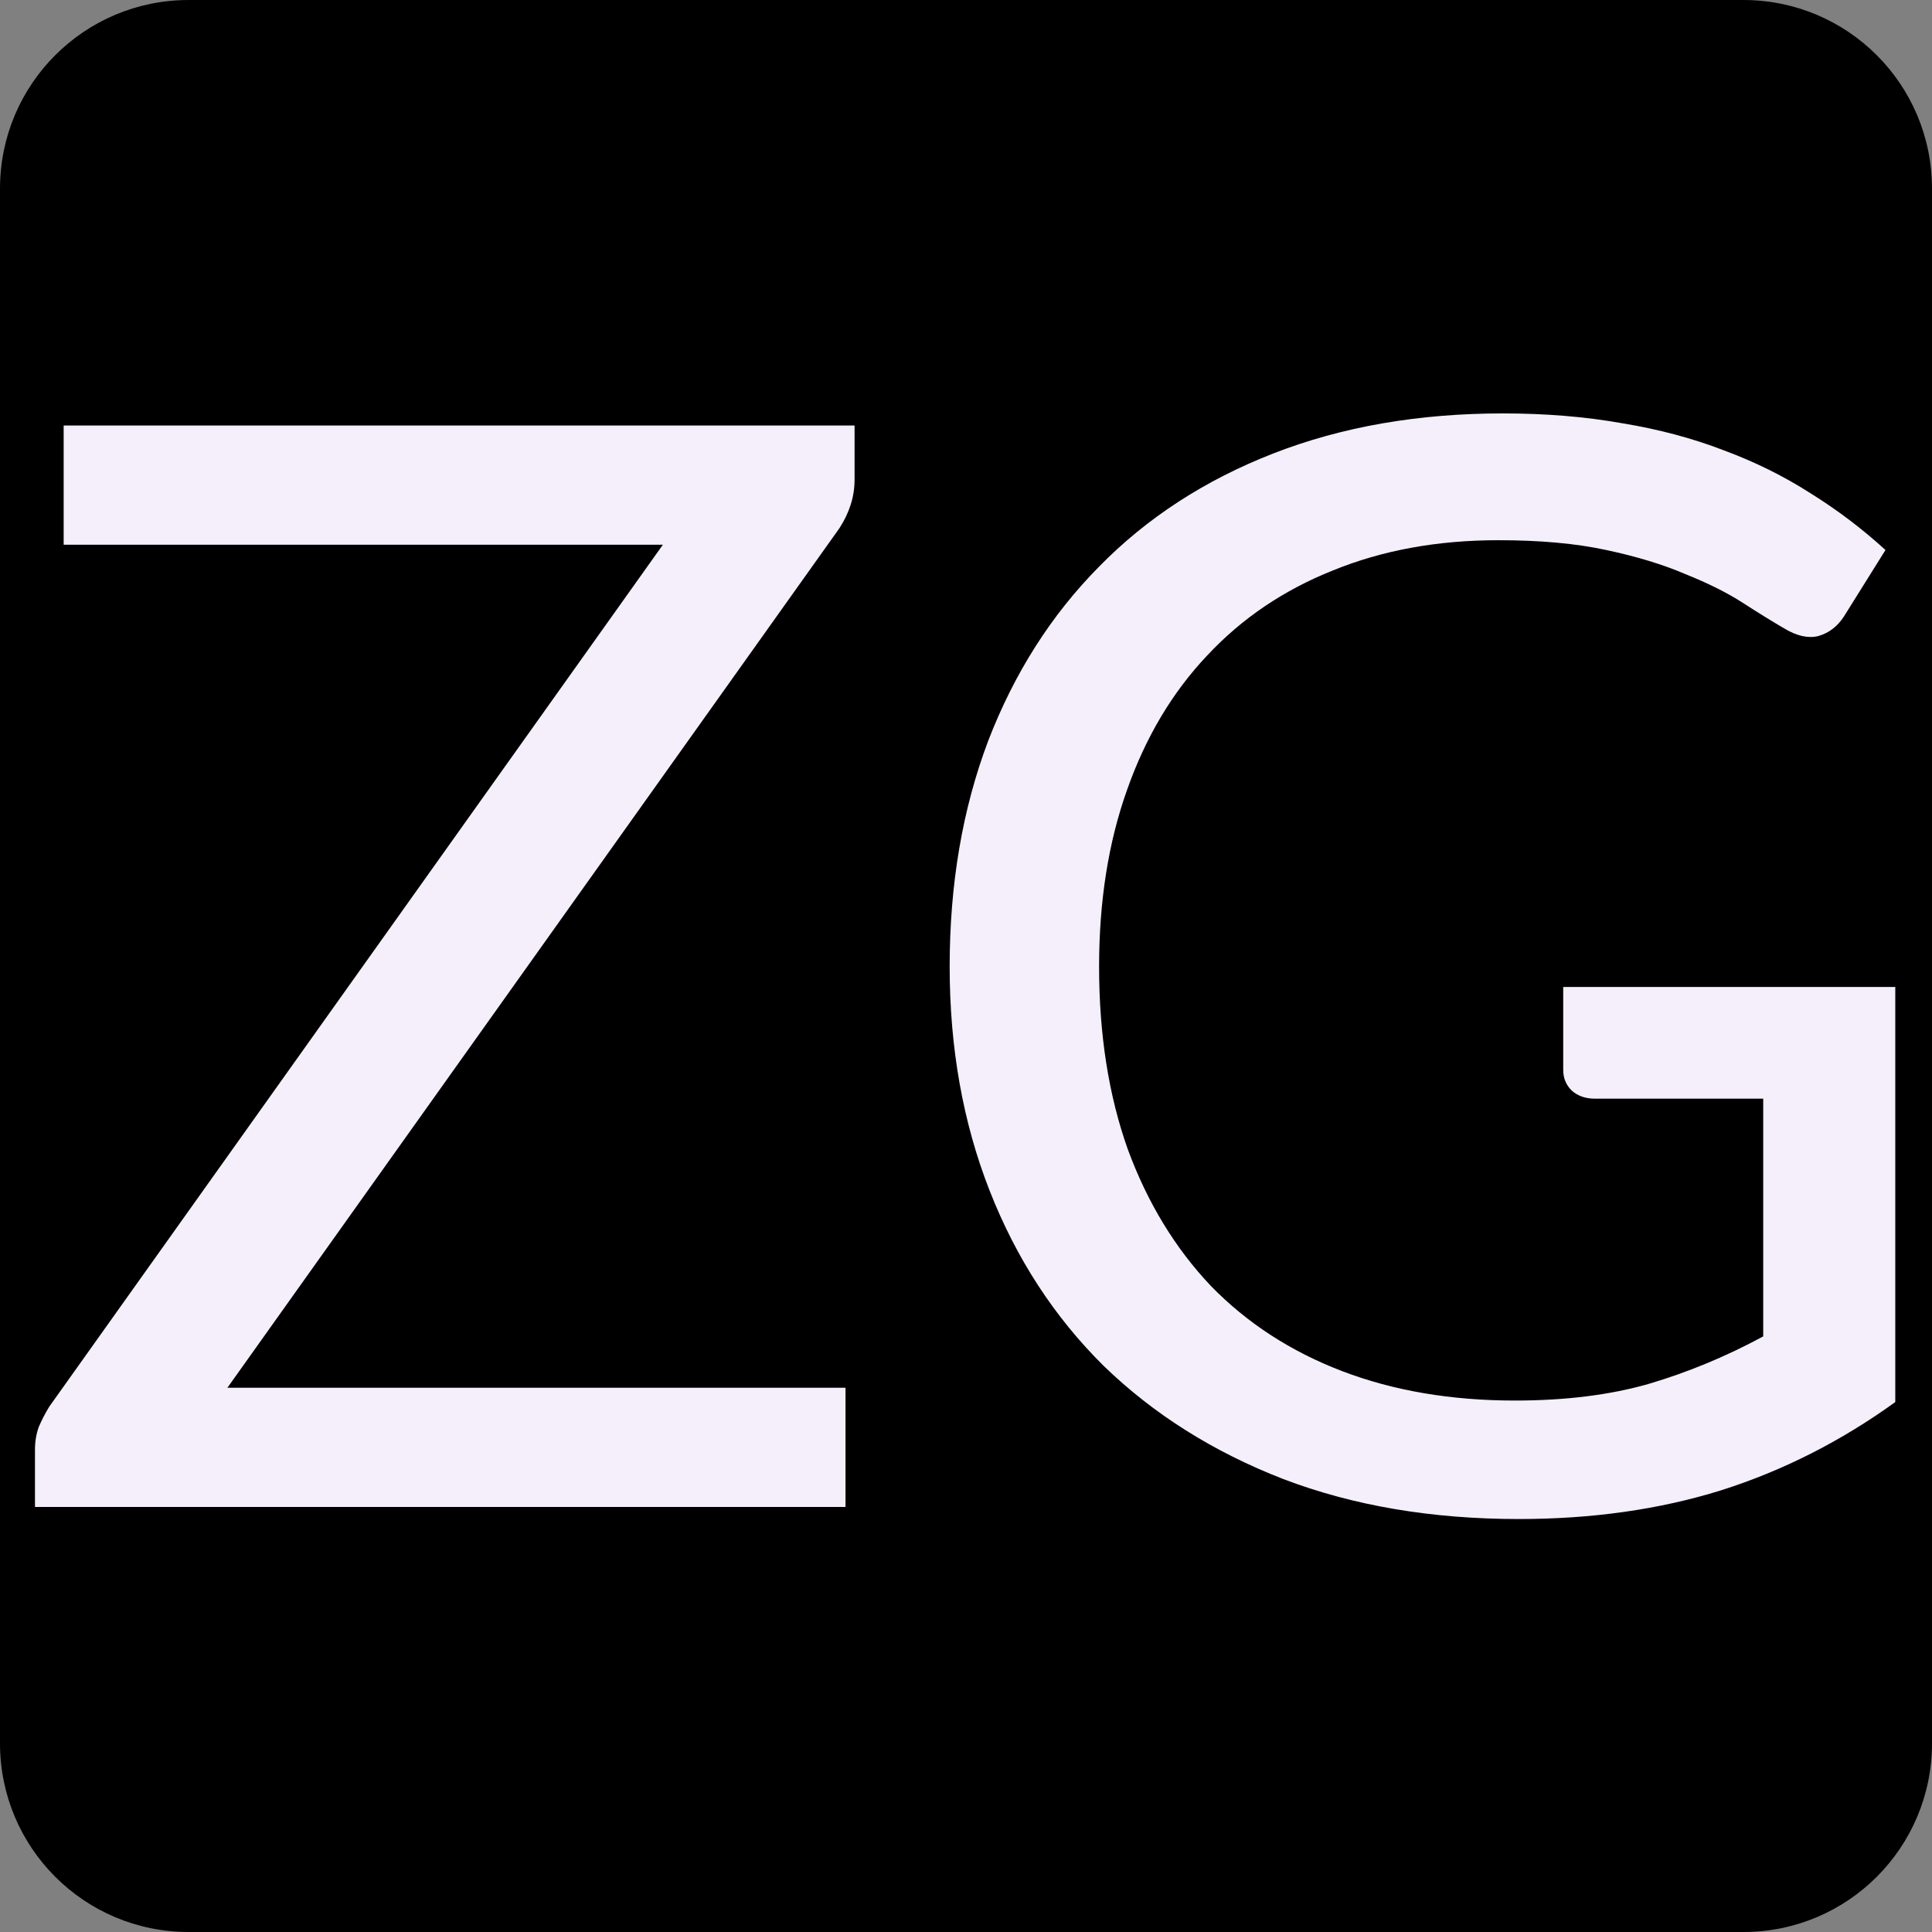 <svg xmlns="http://www.w3.org/2000/svg" viewBox="0 0 512 512" width="512" height="512">
	<rect x="0" y="0" width="512" height="512" fill="#808080" stroke="none"/>
	<style>
		tspan { white-space:pre }
		.shp0 { fill: #000000 } 
	</style>
	<path id="Shape 2" class="shp0" d="M0,50v412c0,27.65 22.35,50 50,50h412c27.65,0 50,-22.35 50,-50v-412c0,-27.65 -22.35,-50 -50,-50h-412c-27.65,0 -50,22.35 -50,50z" />
	<path id="ZG " fill="#f4effb" d="M226.47 112.76L226.47 127.16Q226.47 133.76 222.47 139.96L60.27 367.76L224.07 367.76L224.07 399.36L9.27 399.36L9.27 384.16Q9.27 380.96 10.27 378.16Q11.47 375.36 13.07 372.76L175.67 144.36L16.87 144.36L16.87 112.76L226.47 112.76ZM414.27 261.56L502.27 261.56L502.27 371.56Q480.67 387.16 456.07 394.96Q431.67 402.56 402.47 402.56Q367.87 402.56 340.07 391.96Q312.27 381.16 292.47 361.96Q272.87 342.56 262.27 315.56Q251.67 288.56 251.67 256.16Q251.67 223.36 261.87 196.36Q272.27 169.36 291.27 150.16Q310.27 130.76 337.47 120.16Q364.67 109.56 398.27 109.56Q415.27 109.56 429.87 112.16Q444.47 114.56 456.87 119.36Q469.27 123.96 479.87 130.76Q490.47 137.36 499.67 145.76L488.67 163.36Q486.07 167.36 481.87 168.56Q477.87 169.56 472.87 166.56Q468.07 163.76 461.87 159.76Q455.67 155.76 446.67 152.16Q437.87 148.36 425.67 145.76Q413.67 143.16 397.07 143.16Q372.87 143.16 353.27 151.16Q333.67 158.96 319.87 173.76Q306.07 188.36 298.67 209.36Q291.27 230.16 291.27 256.16Q291.27 283.16 298.87 304.56Q306.67 325.76 320.87 340.76Q335.27 355.56 355.67 363.36Q376.07 371.16 401.47 371.16Q421.47 371.16 436.87 366.76Q452.47 362.16 467.27 354.16L467.27 291.16L422.67 291.16Q418.87 291.16 416.47 288.96Q414.27 286.76 414.27 283.56L414.27 261.56Z" />
</svg>